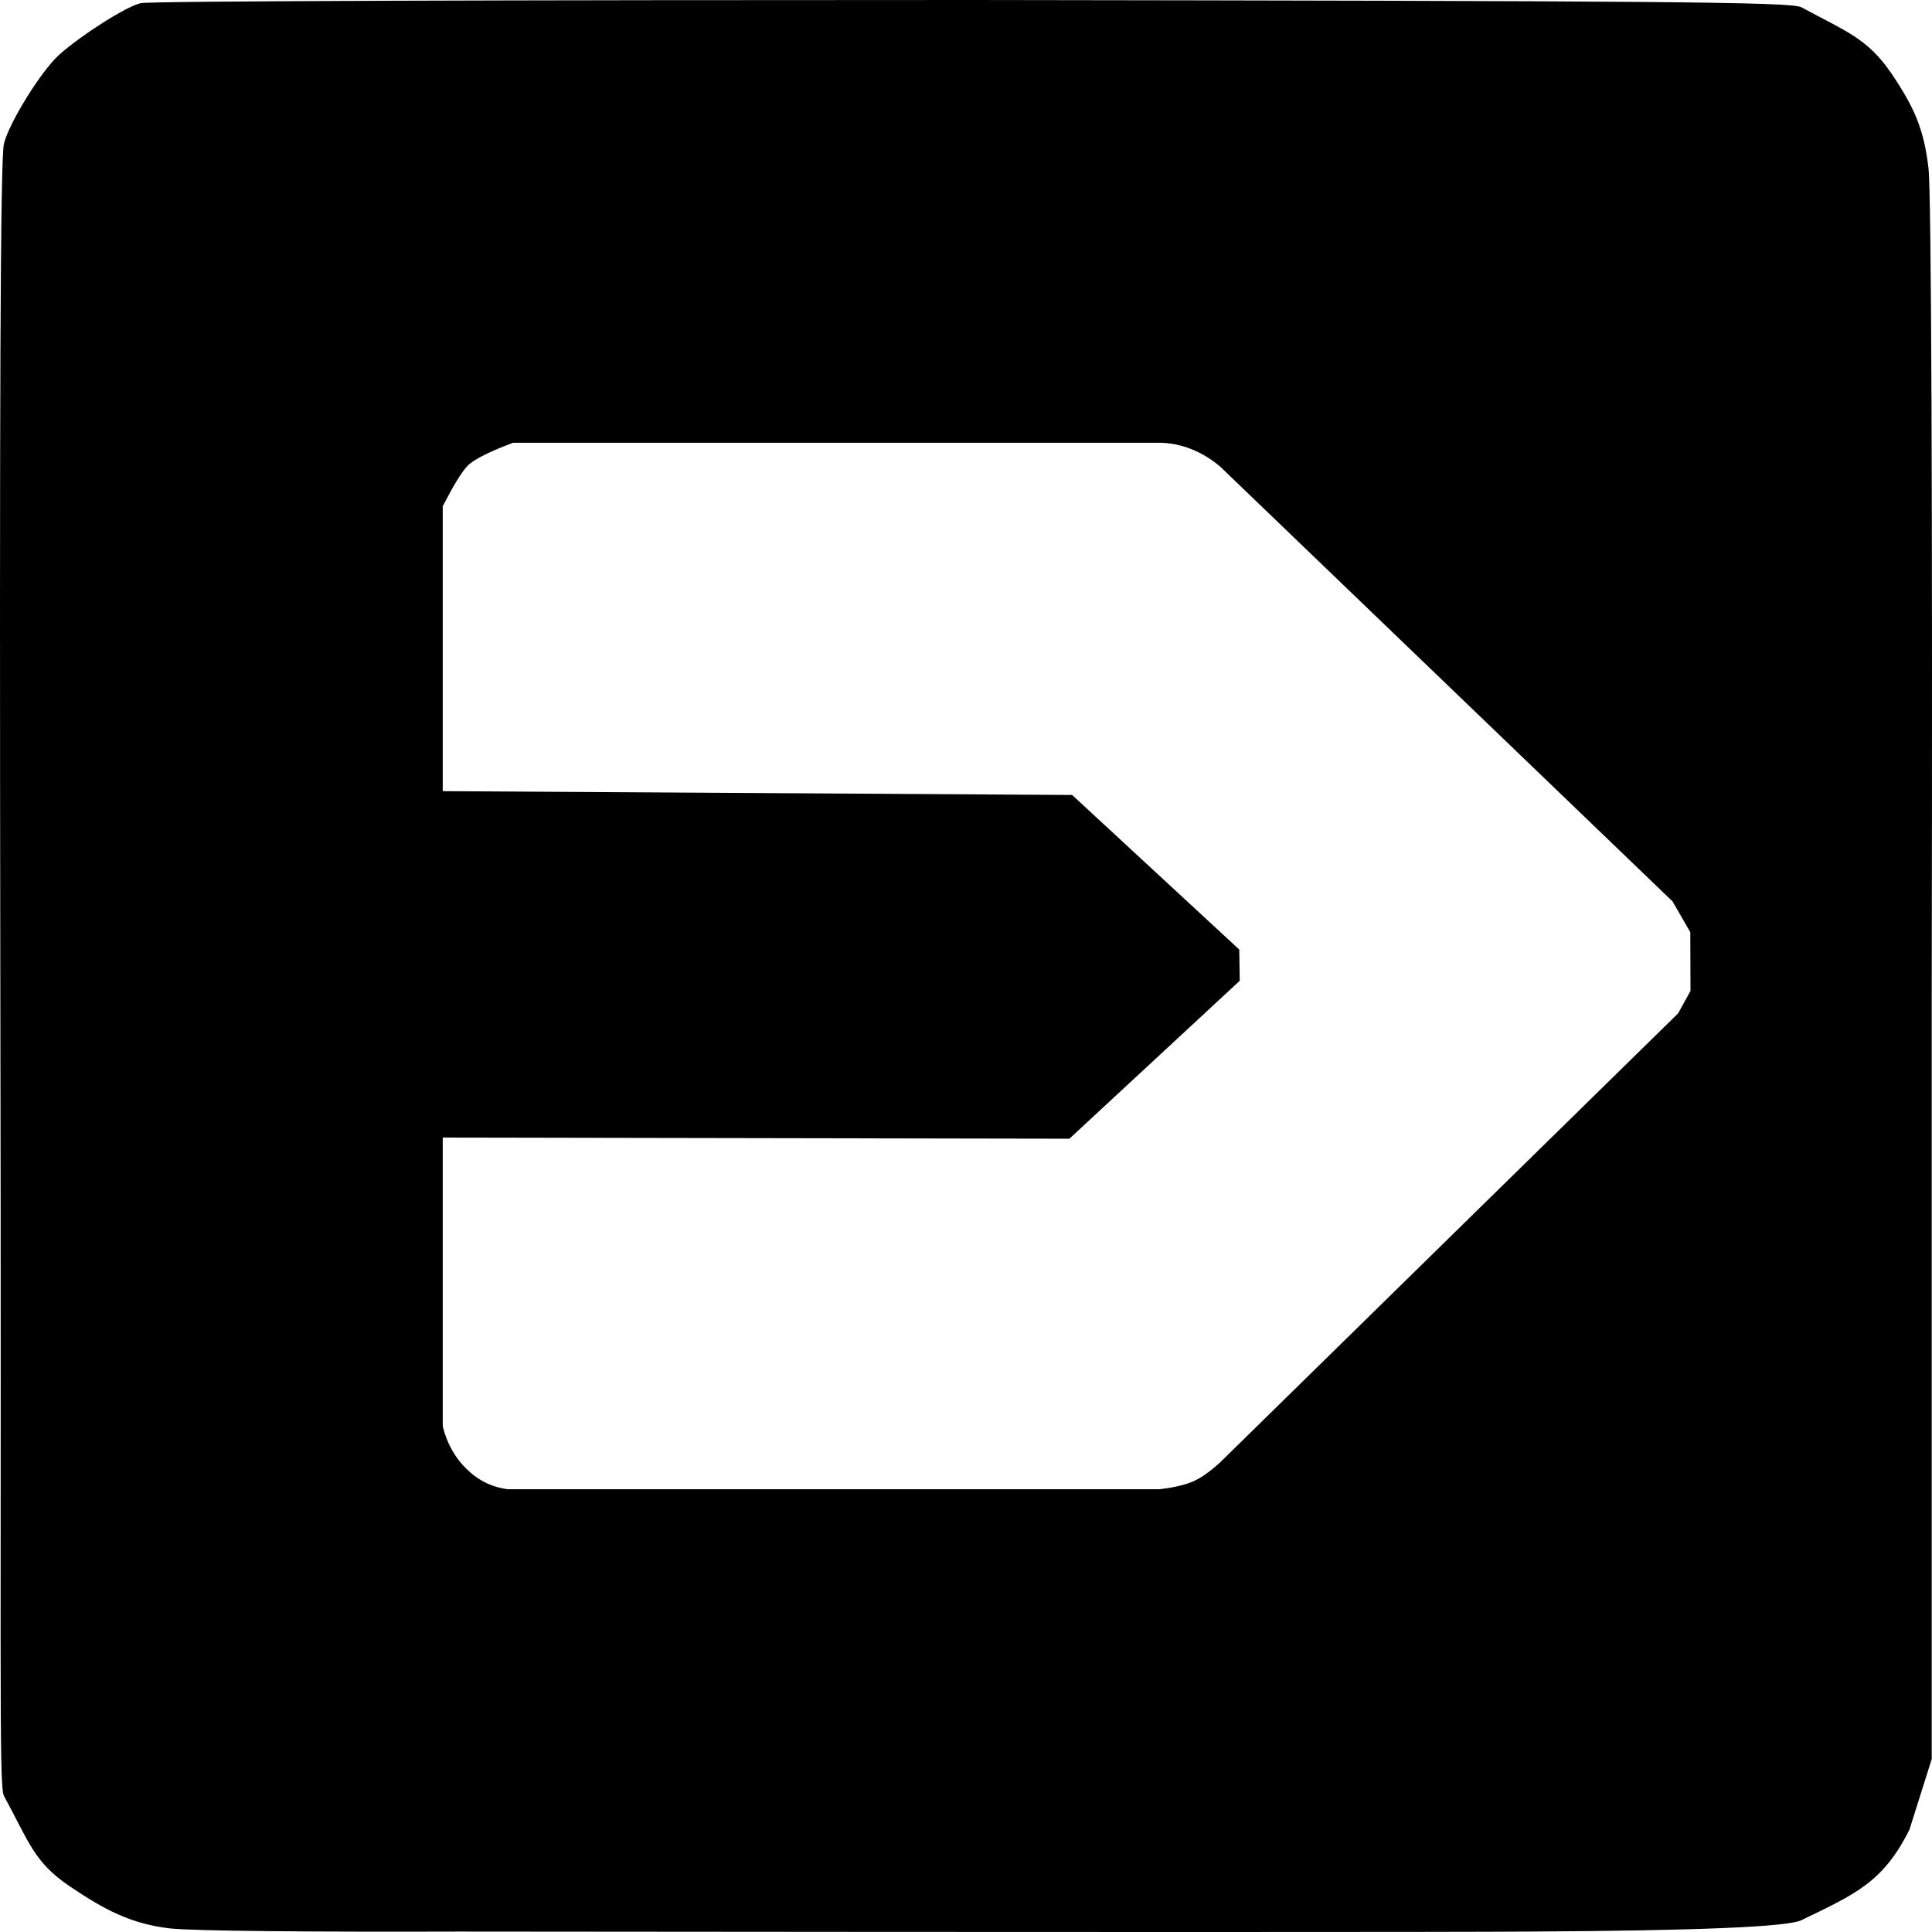 <svg width="48px" height="48px" viewBox="0 0 48 48" version="1.1" xmlns="http://www.w3.org/2000/svg" xmlns:xlink="http://www.w3.org/1999/xlink">
    <path d="M3.495,0.079 C3.698,0.023 13,0 24.169,0 C41.12,0.023 44.517,0.045 44.754,0.18 C45.901,0.799 46.395,0.957 46.991,1.823 C47.576,2.689 47.802,3.229 47.914,4.186 C47.982,4.838 48.016,12.174 47.993,24.72 L47.993,43.703 L47.44,45.456 C46.788,46.762 46.103,47.055 44.754,47.707 C44.424,47.872 42.193,47.966 38.061,47.989 C35.796,48.004 26.906,48.004 11.391,47.989 C7.781,48 4.811,47.977 4.215,47.91 C3.259,47.797 2.595,47.451 1.717,46.854 C0.84,46.258 0.717,45.755 0.098,44.619 C-0.037,44.382 0.042,41.114 0.008,24.27 C-0.014,9.935 0.008,3.927 0.098,3.567 C0.233,3.038 1.02,1.767 1.47,1.361 C2.01,0.878 3.135,0.158 3.495,0.079 Z M12.747,11 C12.129,11.233 11.747,11.428 11.603,11.587 C11.459,11.745 11.258,12.075 11,12.576 L11,19.656 L26.637,19.751 L30.789,23.591 L30.801,24.367 L26.569,28.291 L24.932,28.288 L11,28.263 L11,35.438 C11.107,35.868 11.308,36.225 11.603,36.508 C11.898,36.792 12.239,36.955 12.626,37 L28.806,37 C29.119,36.964 29.38,36.907 29.587,36.828 C29.794,36.75 30.035,36.586 30.309,36.337 L41.693,25.176 L42,24.619 L41.995,23.161 L41.554,22.395 L30.309,11.587 C30.083,11.398 29.842,11.253 29.587,11.154 C29.332,11.054 29.071,11.003 28.806,11 L12.747,11 Z" id="v2ex" fill="#000000" fill-rule="nonzero"></path>
</svg>
